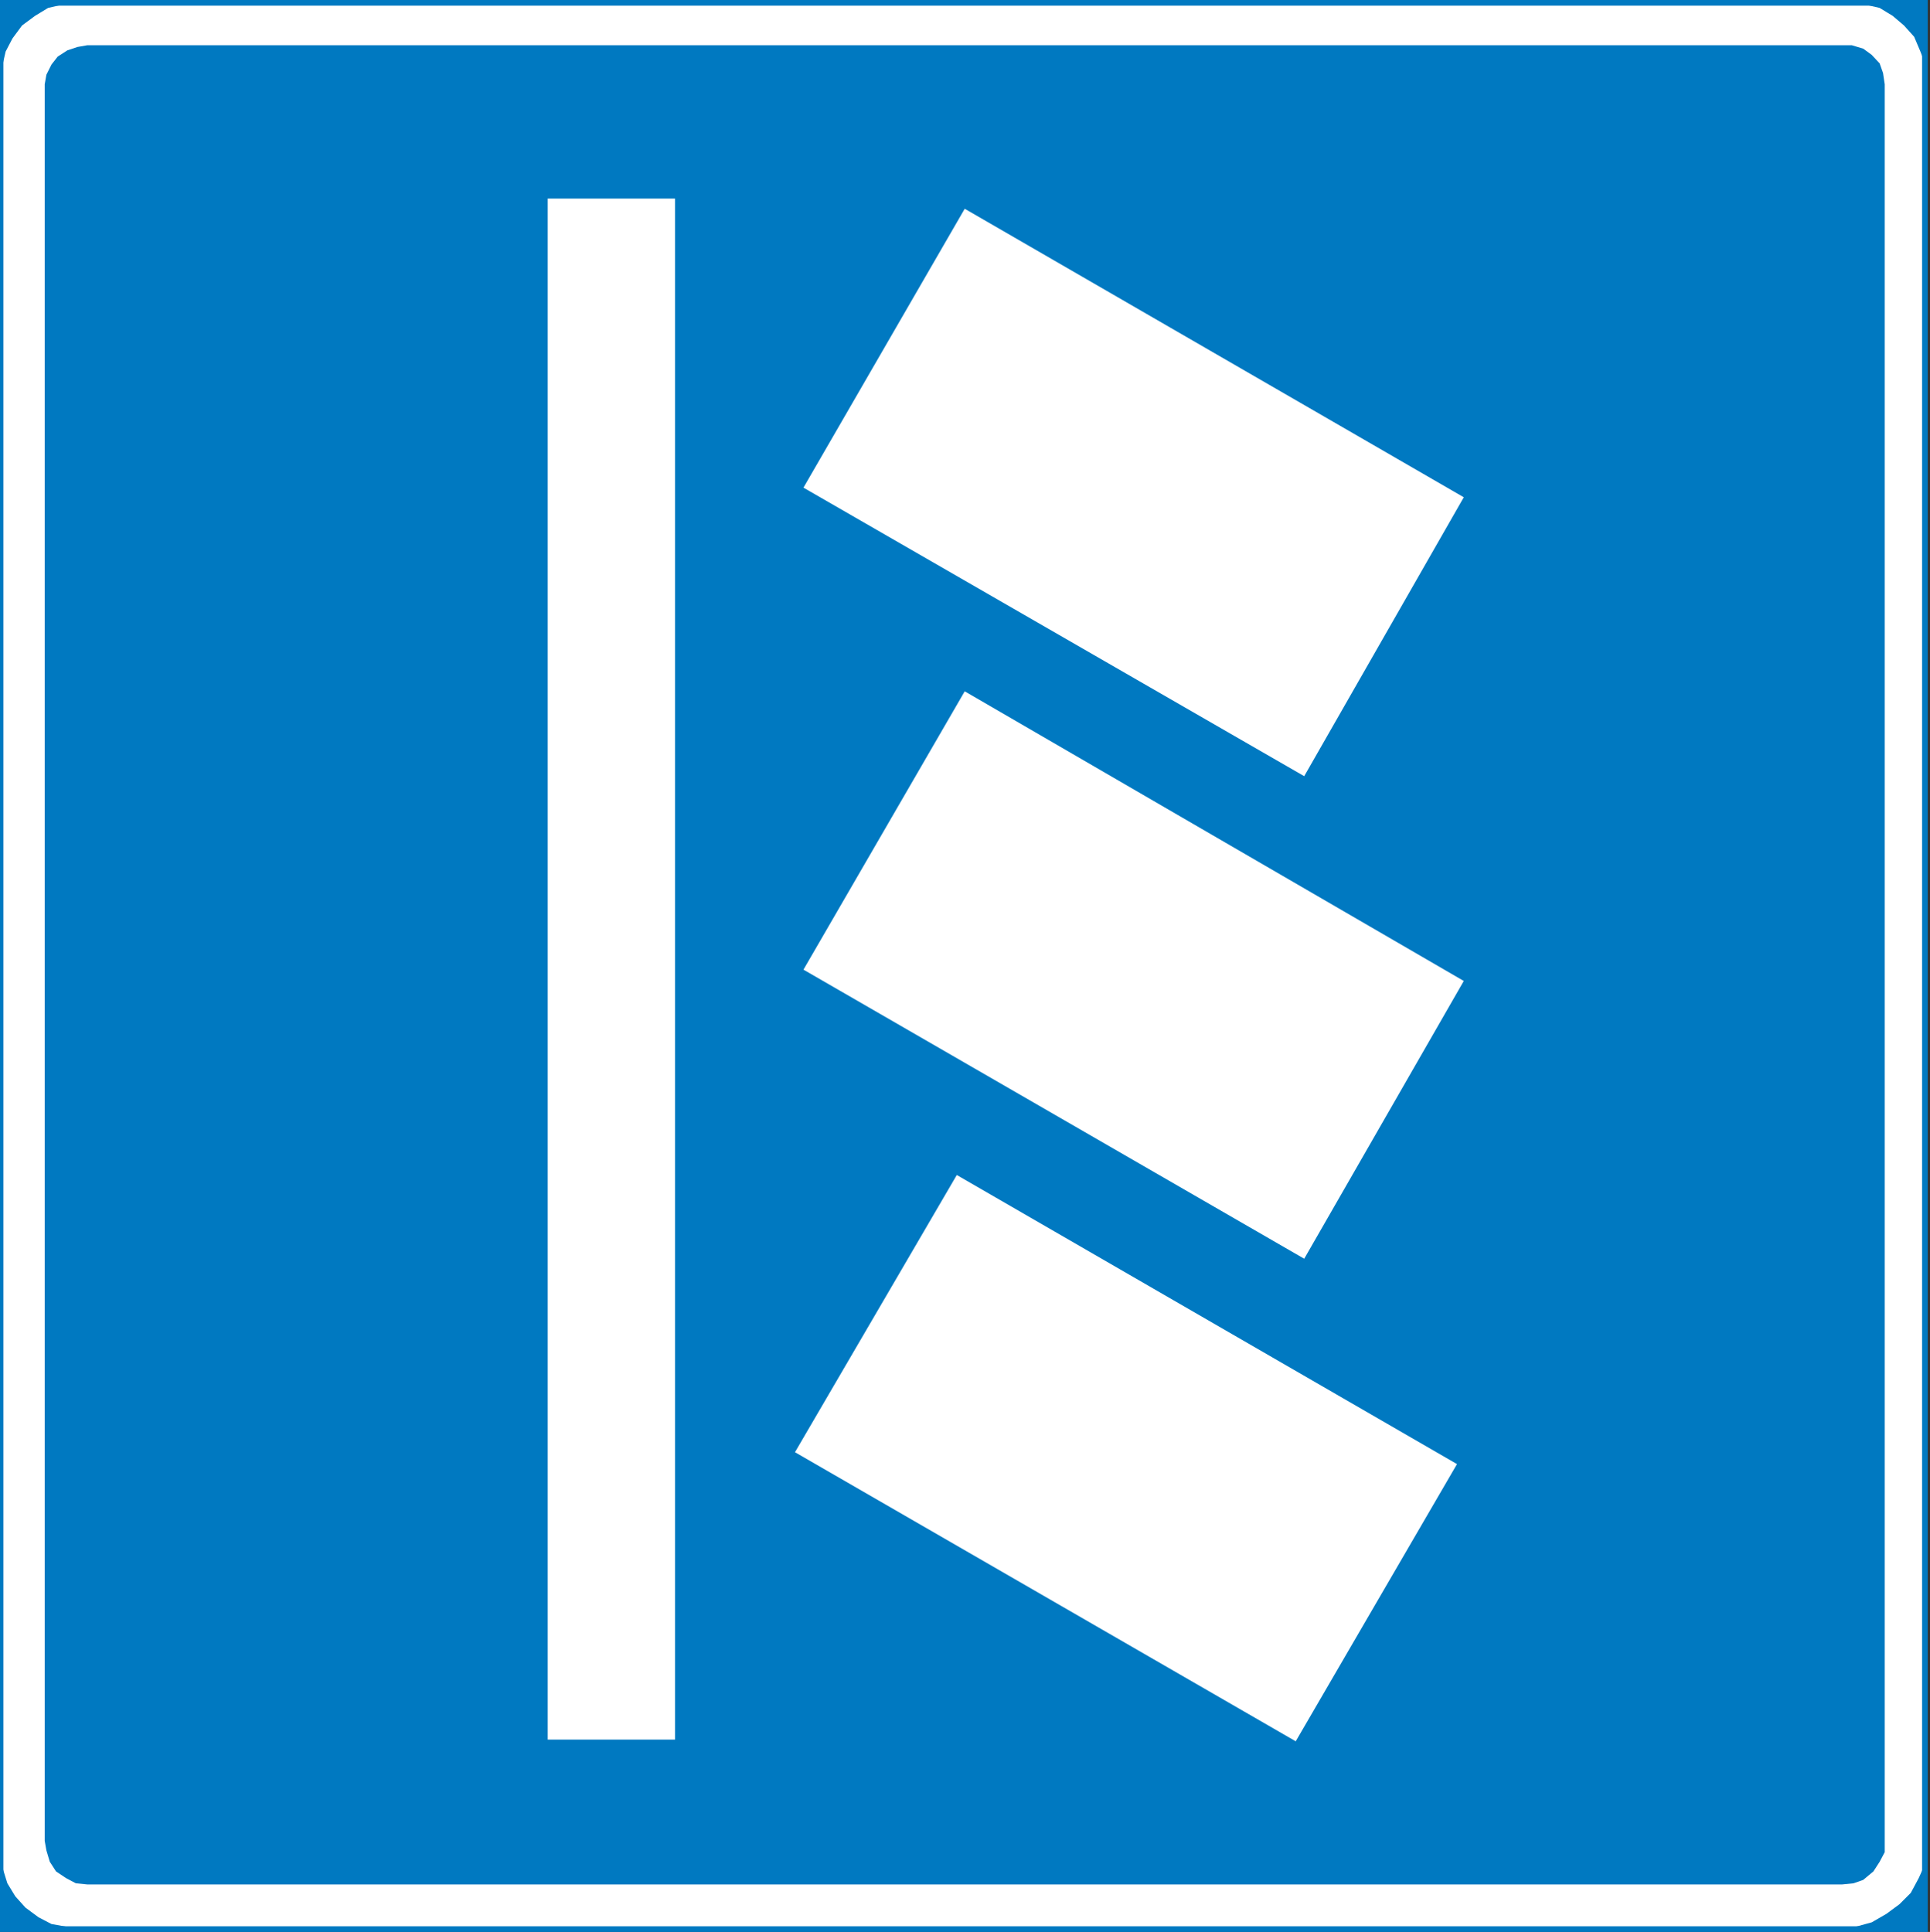 <?xml version="1.0" encoding="UTF-8"?>
<svg id="Layer_1" data-name="Layer 1" xmlns="http://www.w3.org/2000/svg" version="1.1" xmlns:cc="http://creativecommons.org/ns#" xmlns:dc="http://purl.org/dc/elements/1.1/" xmlns:rdf="http://www.w3.org/1999/02/22-rdf-syntax-ns#" xmlns:svg="http://www.w3.org/2000/svg" viewBox="0 0 341.1 341.5">
  <rect x="0" y="0" width="341.1" height="341.5" fill="#333333" stroke="none"/>
  <defs>
    <style>
      .cls-1, .cls-2 {
        fill-rule: evenodd;
      }

      .cls-1, .cls-2, .cls-3, .cls-4 {
        stroke-width: 0px;
      }

      .cls-1, .cls-3 {
        fill: #fff;
      }

      .cls-2, .cls-4 {
        fill: #0079c1;
      }

      .cls-5 {
        fill: none;
        stroke: #0079c1;
        stroke-miterlimit: 10;
        stroke-width: 1px;
      }
    </style>
  </defs>
  <g id="g18">
    <rect id="rect2" class="cls-4" x=".1" y=".5" width="340.1" height="340.5"/>
    <polygon id="polygon4" class="cls-1" points="340.3 11.4 340.6 14.3 340.3 327.7 340 330 339.1 332 337.7 334.6 335.7 336.6 333.4 338.3 330.8 339.8 327.9 340.6 325.3 341 14.5 341 11.9 340.6 9.1 340.1 6.8 338.9 4.5 337.2 2.7 335.2 1.3 332.9 .4 330 .1 327.4 .1 14.6 .4 11.7 1 9.1 2.2 6.8 3.9 4.5 6.2 2.8 8.5 1.4 11.1 .8 13.7 .5 326.7 .5 329.6 .8 332.2 1.4 334.5 2.8 336.5 4.5 338.3 6.5 339.4 9.1 340.3 11.4"/>
    <polygon id="polygon6" class="cls-2" points="332.8 12.9 333.1 14.9 333.1 325.4 333.1 327.4 332.2 329.1 331.1 330.8 329.3 332.3 327.6 332.9 325.6 333.1 15.4 333.1 13.4 332.9 11.7 332 9.9 330.8 8.8 329.1 8.2 327.1 7.9 325.4 7.9 14.9 8.2 13.2 9.1 11.4 10.2 10 11.9 8.9 13.7 8.3 15.4 8 327.3 8 329.3 8.6 330.8 9.7 332.2 11.2 332.8 12.9"/>
    <rect id="rect8" class="cls-5" x=".1" y=".5" width="340.1" height="340.5"/>
    <polygon id="polygon10" class="cls-1" points="170.5 122.2 258.7 173.4 230.5 222.5 142 171.4 170.5 122.2"/>
    <polygon id="polygon12" class="cls-1" points="169.1 207.7 257.5 258.8 229 307.8 140.5 256.7 169.1 207.7"/>
    <rect id="rect14" class="cls-3" x="96.8" y="35.1" width="22.5" height="272.4"/>
    <polygon id="polygon16" class="cls-1" points="170.5 36.9 258.7 87.9 230.5 137.2 142 86.2 170.5 36.9"/>
  </g>
</svg>